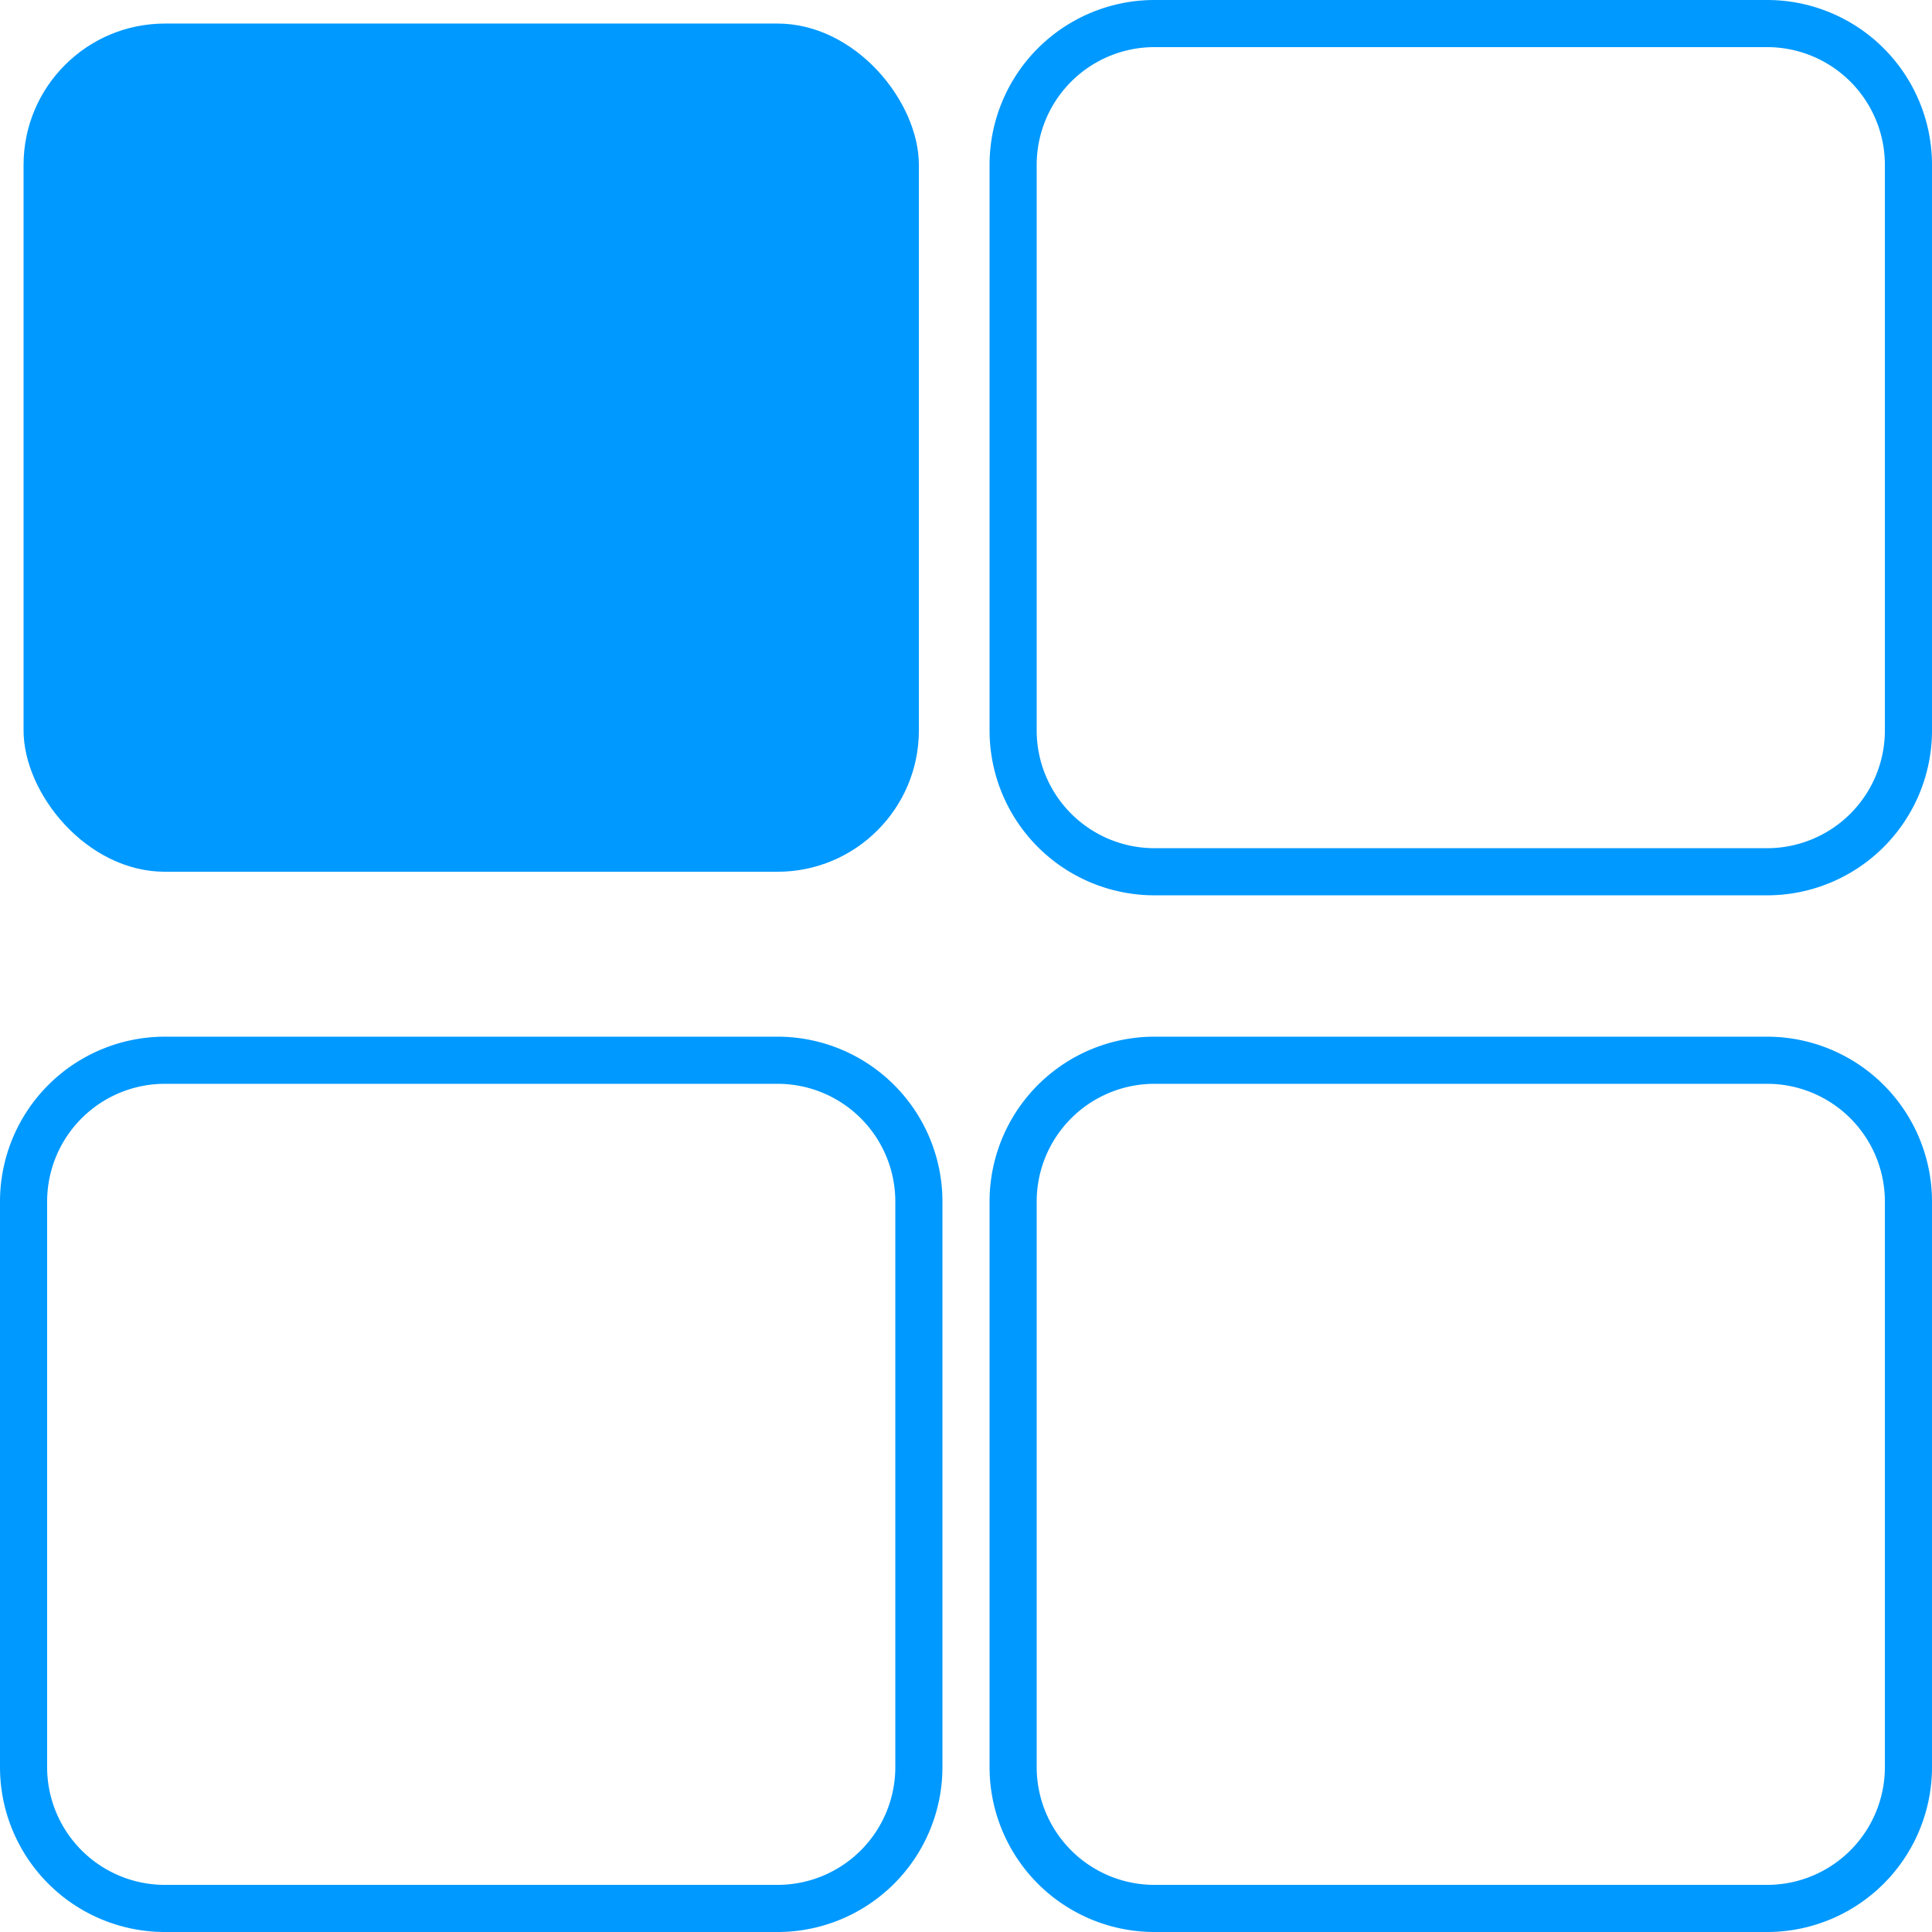 <svg xmlns="http://www.w3.org/2000/svg" viewBox="0 0 41 41">
<title>Asset 8</title><g id="Layer_2" data-name="Layer 2">
<g id="Layer_1-2" data-name="Layer 1">
<style type="text/css">
	.st0{fill:none;}
	.st1{fill:#0099ff}
	.st2{fill:#ffffff}
</style>
<path class="st1" d="M16.5,41H3.5A3.5,3.5,0,0,1,0,37.5v-12A3.5,3.5,0,0,1,3.5,22h13A3.5,3.5,0,0,1,20,25.5v12A3.5,3.5,0,0,1,16.5,41ZM3.5,23A2.5,2.5,0,0,0,1,25.5v12A2.5,2.5,0,0,0,3.5,40h13A2.5,2.5,0,0,0,19,37.5v-12A2.5,2.5,0,0,0,16.5,23Z"/>
<path class="st1" d="M37.5,41h-13A3.5,3.5,0,0,1,21,37.5v-12A3.5,3.5,0,0,1,24.5,22h13A3.5,3.5,0,0,1,41,25.5v12A3.5,3.5,0,0,1,37.5,41Zm-13-18A2.5,2.5,0,0,0,22,25.5v12A2.5,2.5,0,0,0,24.5,40h13A2.5,2.5,0,0,0,40,37.5v-12A2.5,2.5,0,0,0,37.5,23Z"/>
<path class="st1"  d="M37.5,19h-13A3.5,3.5,0,0,1,21,15.5V3.5A3.5,3.5,0,0,1,24.5,0h13A3.5,3.5,0,0,1,41,3.5v12A3.5,3.5,0,0,1,37.5,19ZM24.5,1A2.5,2.5,0,0,0,22,3.5v12A2.5,2.5,0,0,0,24.5,18h13A2.5,2.5,0,0,0,40,15.5V3.5A2.5,2.5,0,0,0,37.5,1Z"/>
<rect class="st1" x="0.5" y="0.5" width="19" height="18" rx="3" ry="3"/></g></g></svg>